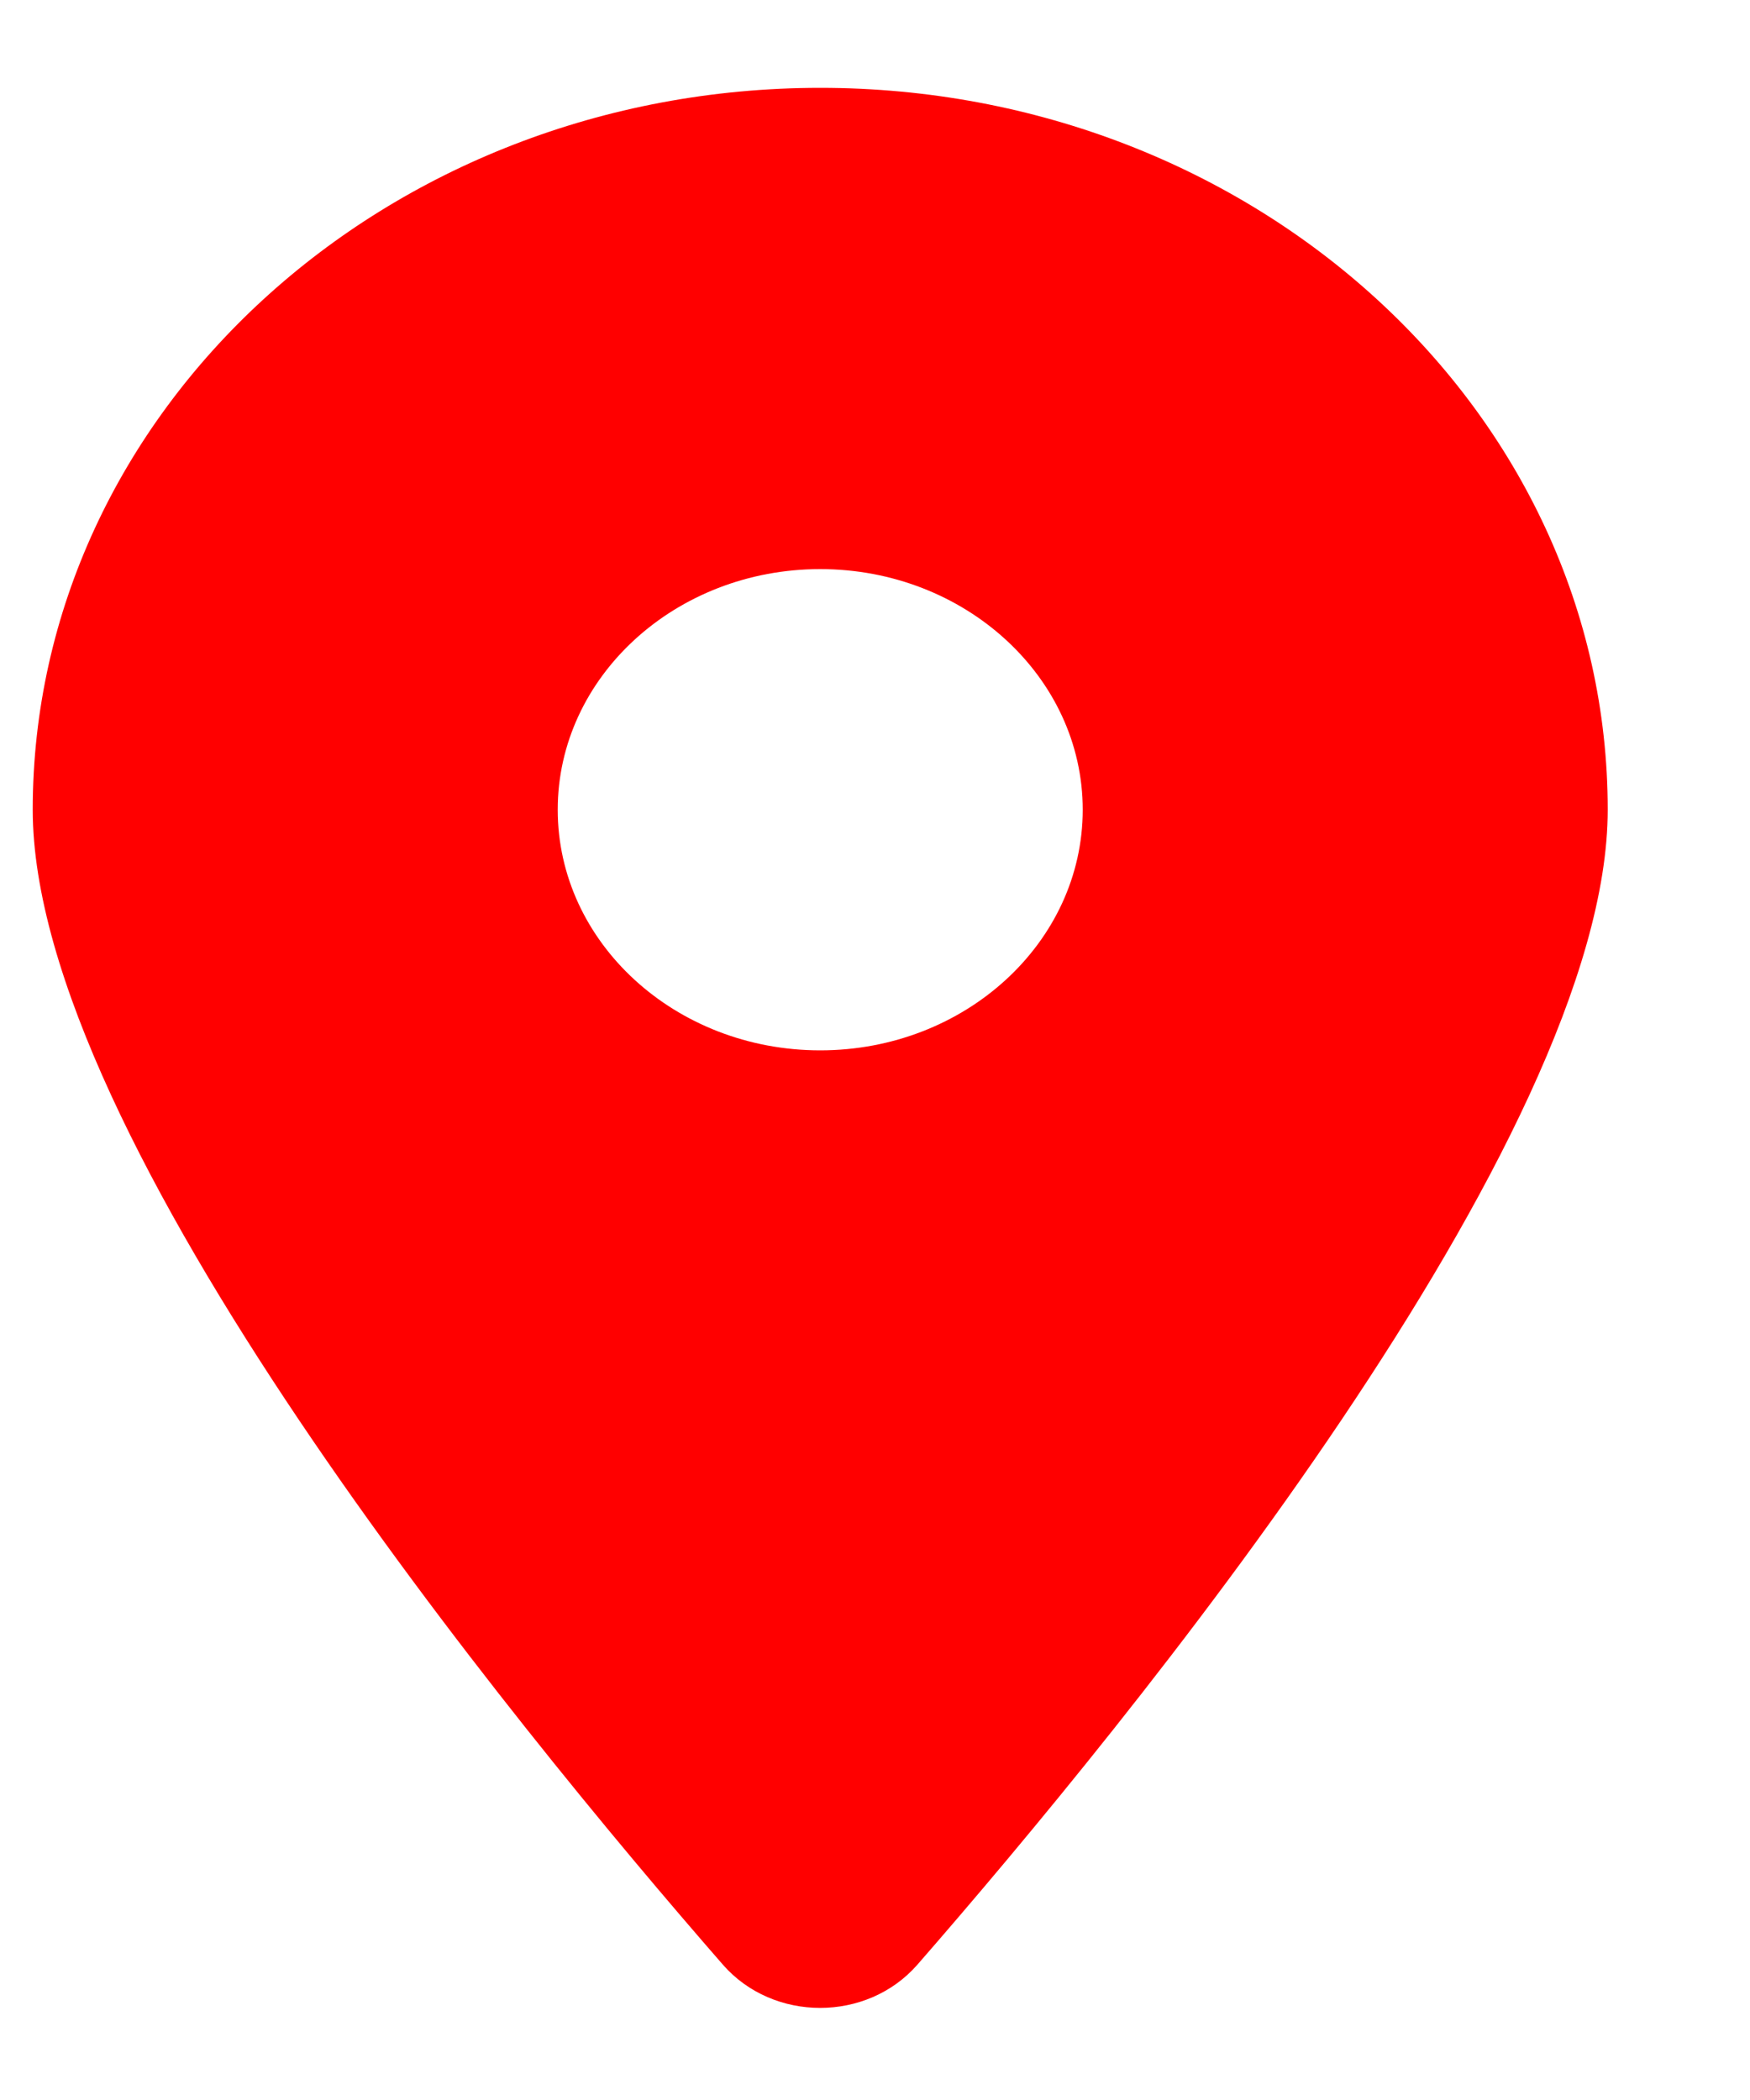 <svg width="10" height="12" viewBox="0 0 10 12" fill="none" xmlns="http://www.w3.org/2000/svg">
<g clip-path="url(#clip0_14_644)">
<path d="M5.242 11.227C6.444 9.848 9.187 6.505 9.187 4.627C9.187 2.35 7.171 0.502 4.687 0.502C2.202 0.502 0.187 2.35 0.187 4.627C0.187 6.505 2.929 9.848 4.131 11.227C4.419 11.556 4.954 11.556 5.242 11.227ZM4.687 6.002C3.859 6.002 3.187 5.386 3.187 4.627C3.187 3.869 3.859 3.252 4.687 3.252C5.514 3.252 6.187 3.869 6.187 4.627C6.187 5.386 5.514 6.002 4.687 6.002Z" fill="#FF0000"/>
</g>
<defs>
<clipPath id="clip0_14_644">
<rect width="9" height="11" fill="white" transform="translate(0.187 0.502)"/>
</clipPath>
</defs>
</svg>
